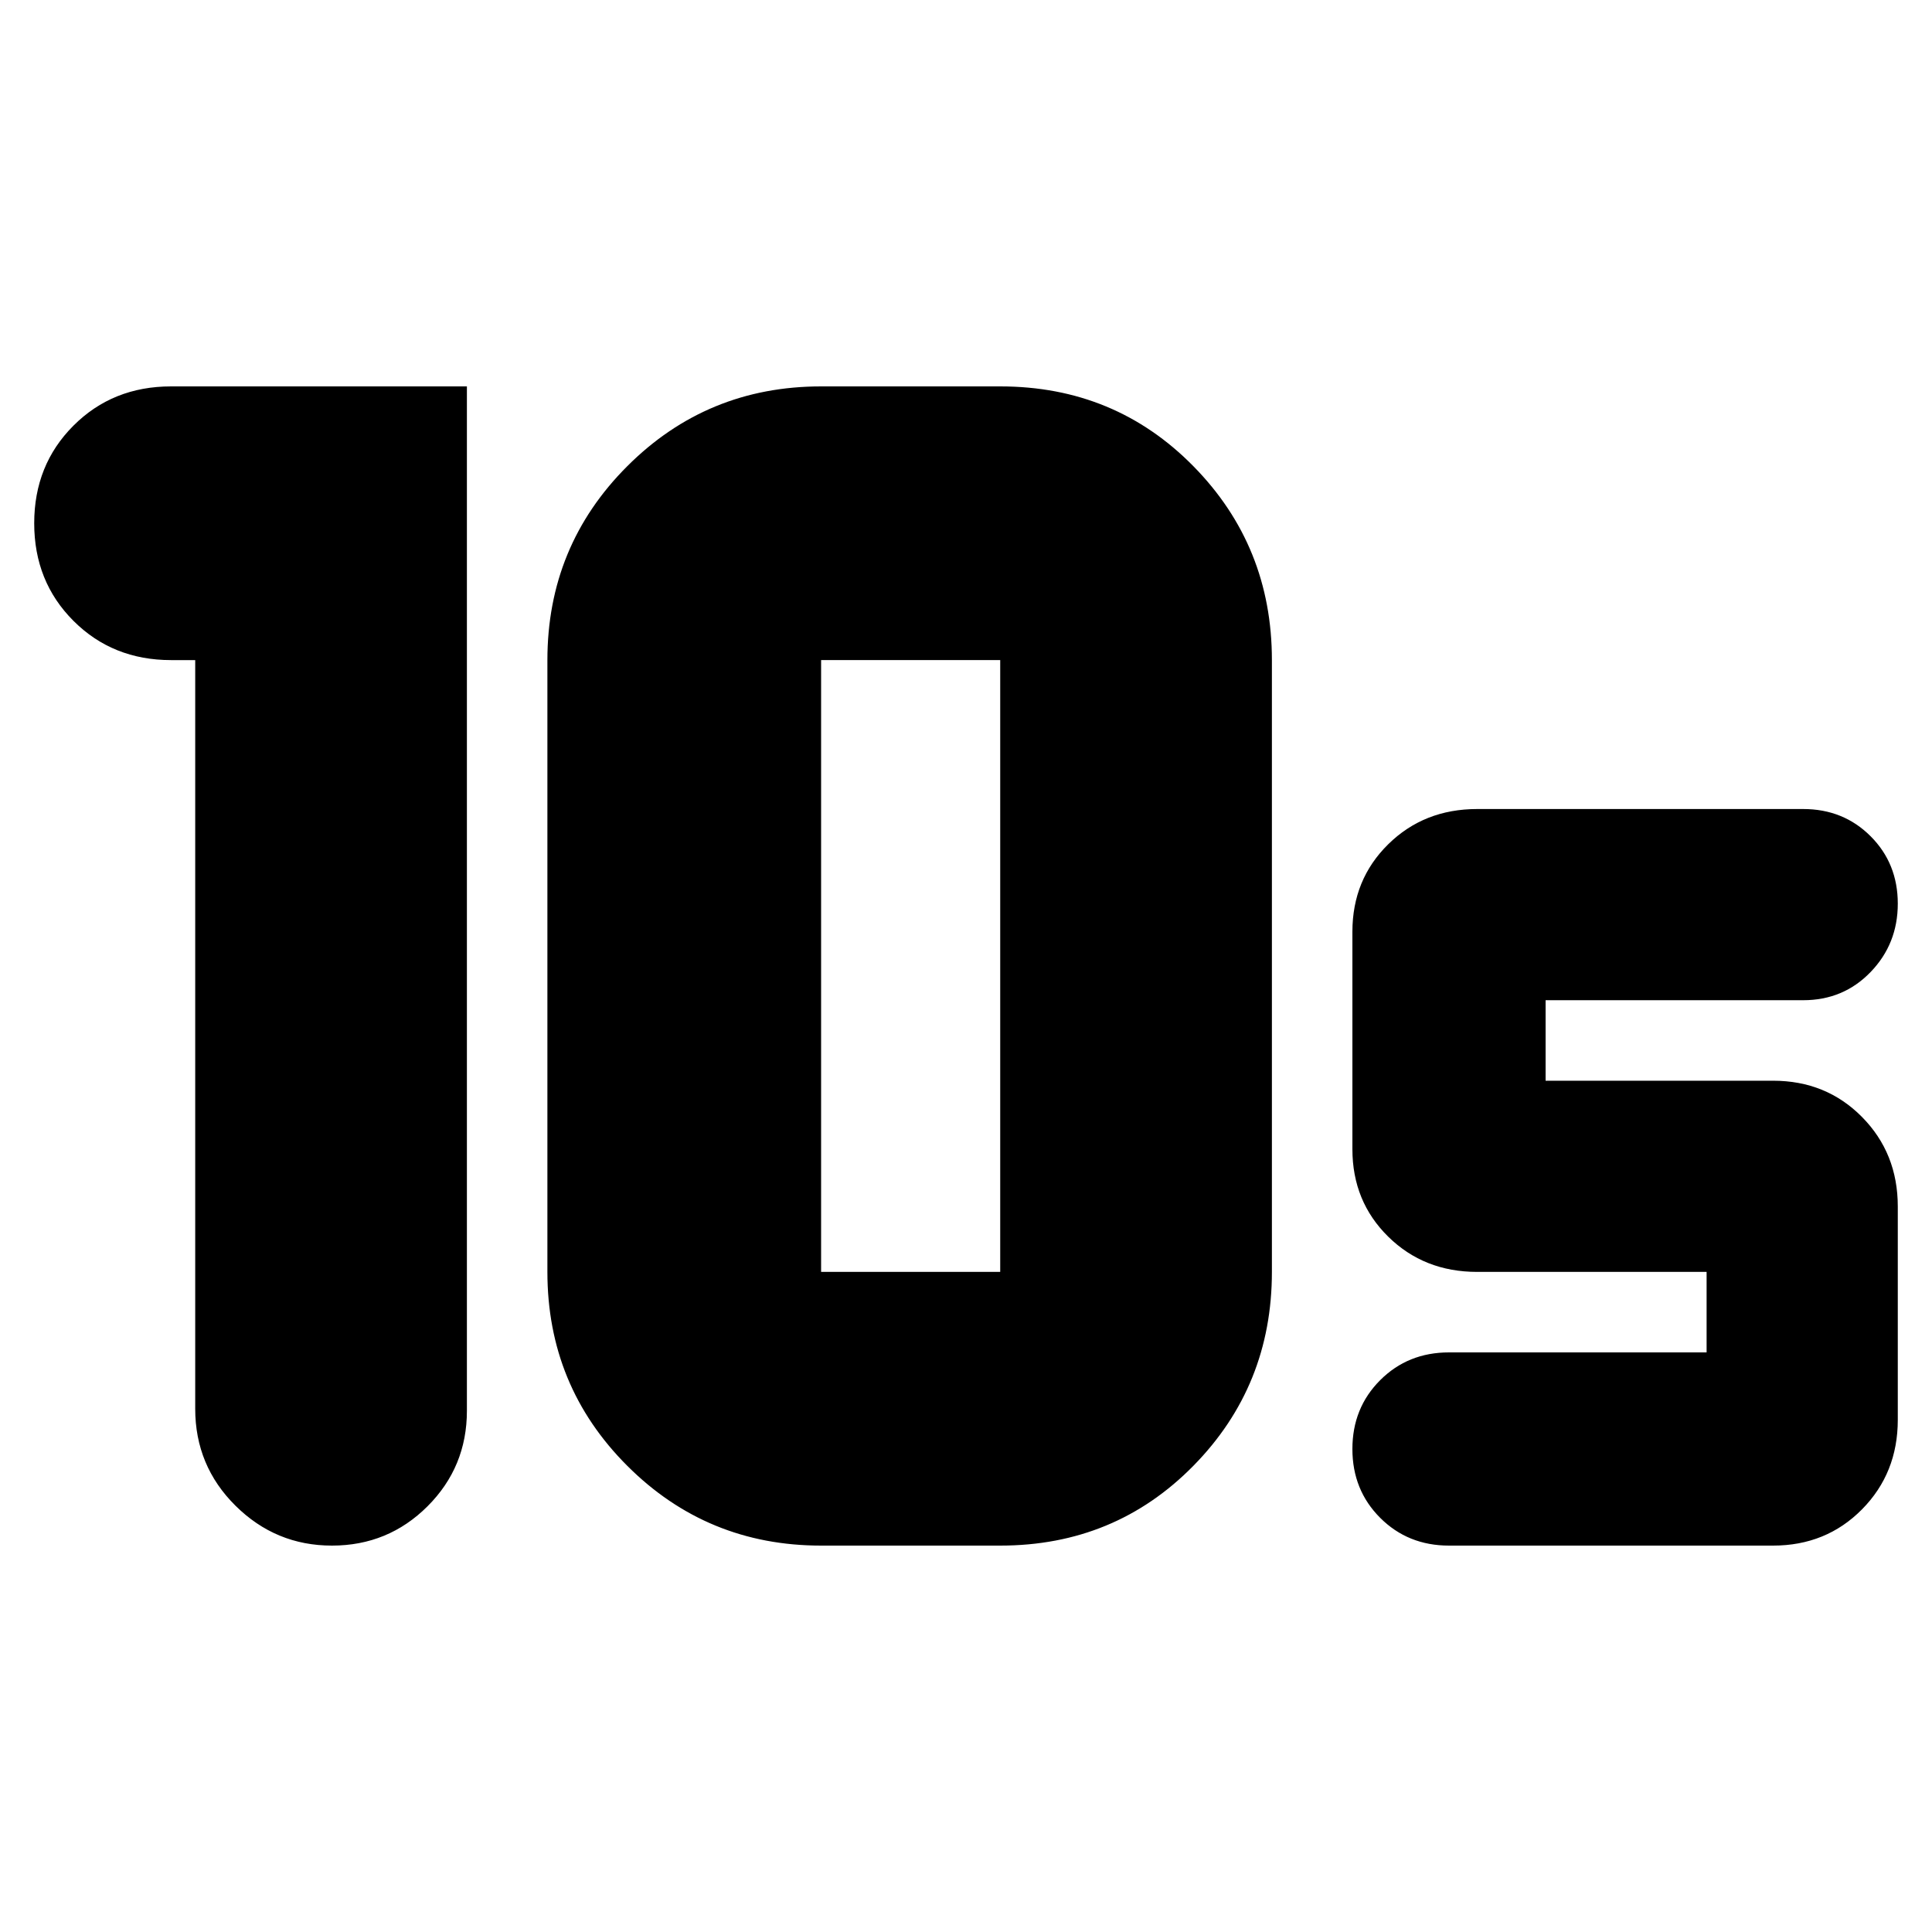 <svg xmlns="http://www.w3.org/2000/svg" height="24" viewBox="0 -960 960 960" width="24"><path d="M408-328h89v-304h-89v304Zm0 136q-56.667 0-96.333-39.667Q272-271.333 272-328v-304q0-56.667 39.667-96.333Q351.333-768 408-768h89q57 0 96 39.667 39 39.666 39 96.333v304q0 56.667-39 96.333Q554-192 497-192h-89ZM97-632H85q-29 0-48.5-19.5T17-700q0-29 19.5-48.5T85-768h147v509q0 27.917-19.559 47.458Q192.882-192 164.941-192T117-211.833Q97-231.667 97-260v-372Zm784 440H720q-20.4 0-34.2-13.8Q672-219.6 672-240q0-20.4 13.8-34.2Q699.6-288 720-288h128v-40H734q-26.407 0-44.204-17.509Q672-363.019 672-389v-108q0-25.982 17.796-43.491Q707.593-558 734-558h162q19.975 0 33.487 13.518Q943-530.965 943-510.982 943-491 929.487-477 915.975-463 896-463H768v40h113q26.407 0 44.204 18Q943-387 943-360.5v106q0 26.5-17.796 44.5-17.797 18-44.204 18Z"/></svg>